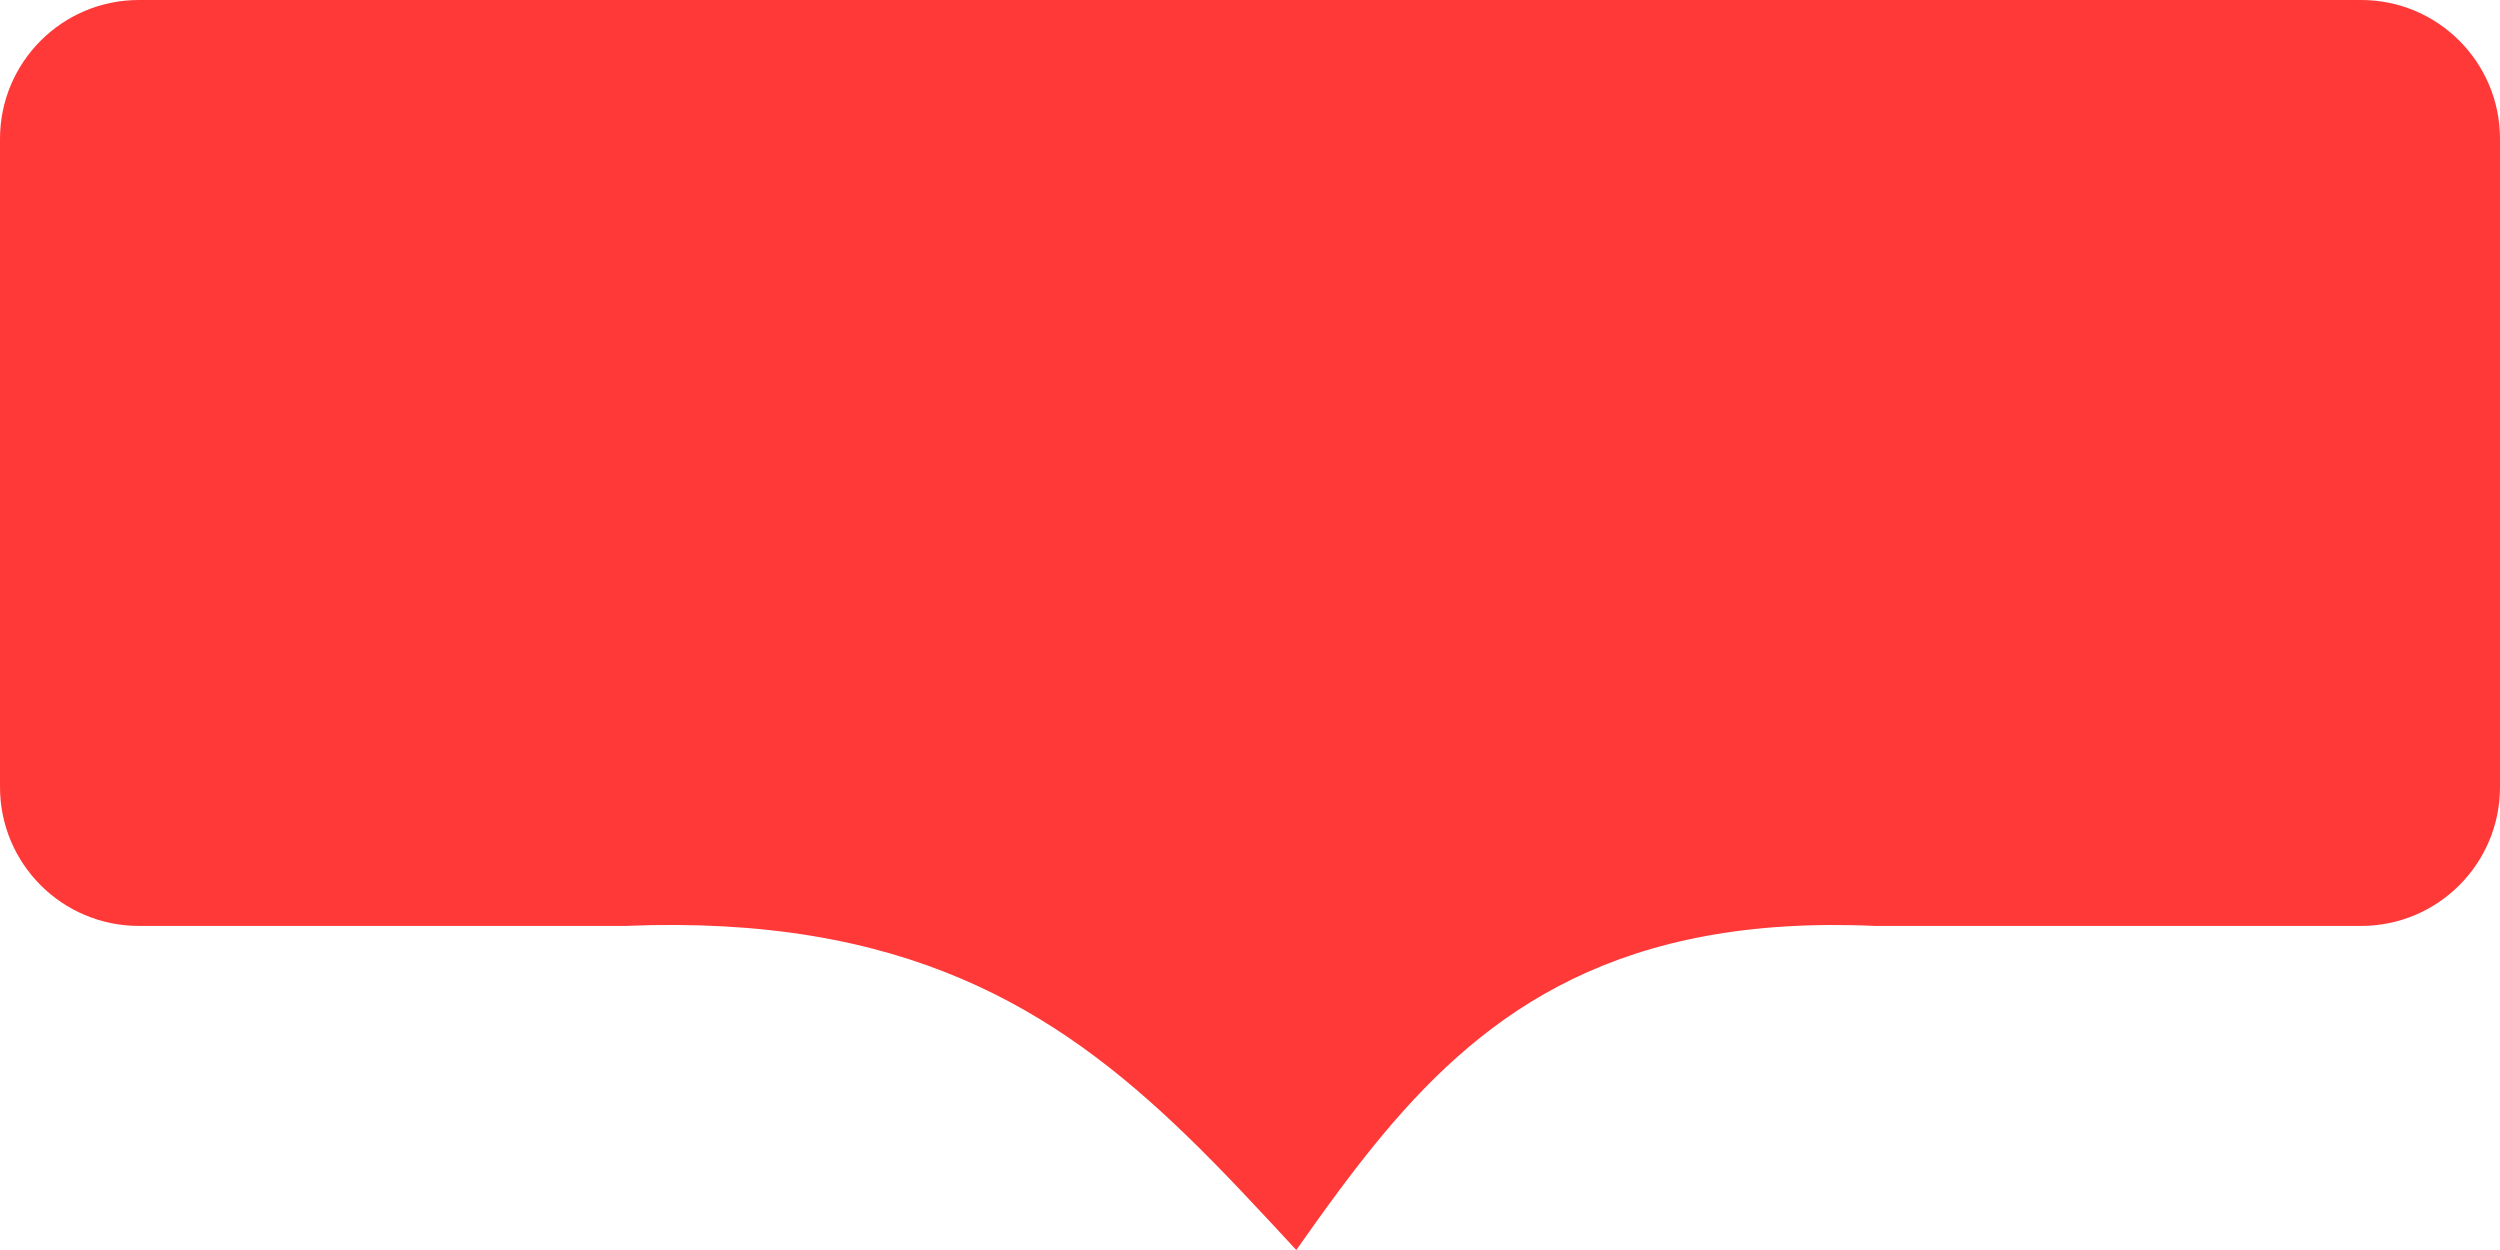 <svg width="54" height="27" viewBox="0 0 54 27" fill="none" xmlns="http://www.w3.org/2000/svg">
<path d="M0 3C0 1.343 1.343 0 3 0H51C52.657 0 54 1.343 54 3V17C54 18.657 52.657 20 51 20H40.5C34.998 19.754 32.133 21.8 29.877 24.5C29.216 25.291 28.607 26.138 28 27C27.2 26.137 26.42 25.29 25.601 24.5C22.797 21.793 19.543 19.749 13.5 20H3C1.343 20 0 18.657 0 17V3Z" fill="#FF3838"/>
</svg>

